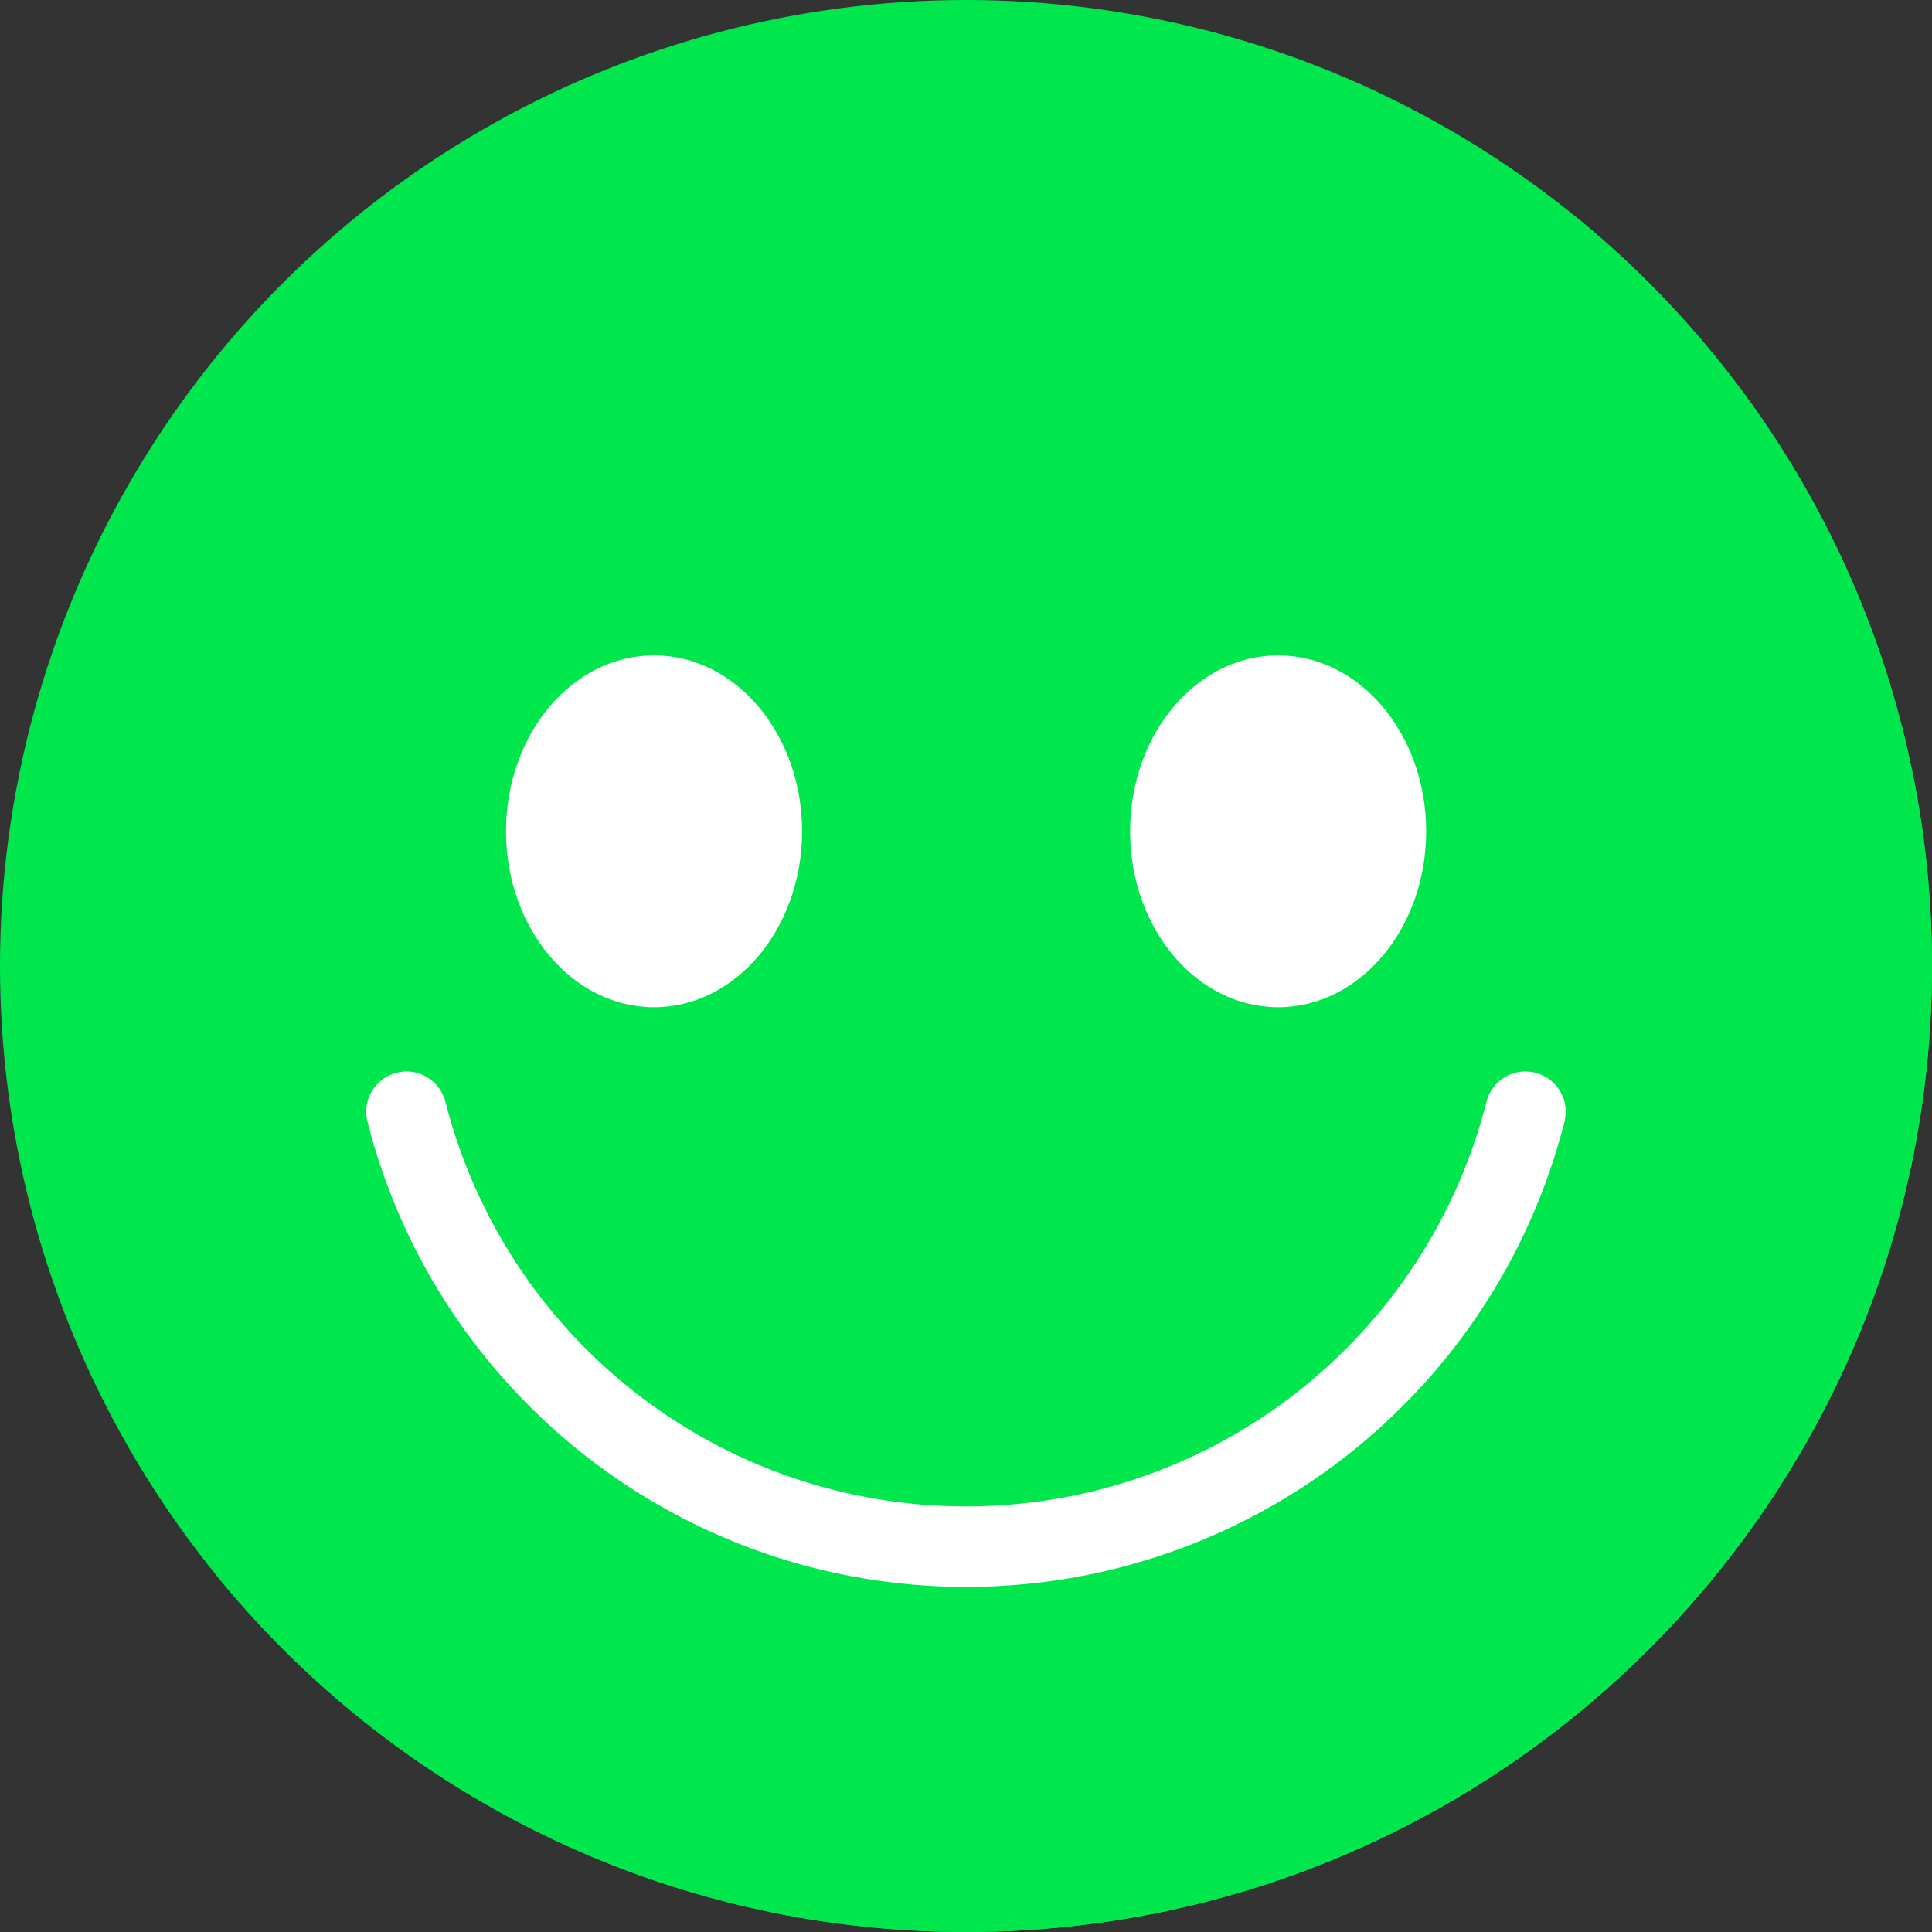 <?xml version="1.0" encoding="UTF-8"?>
<svg xmlns="http://www.w3.org/2000/svg" xmlns:xlink="http://www.w3.org/1999/xlink" version="1.1" id="Capa_1" x="0px" y="0px" viewBox="0 0 512 512" style="enable-background:new 0 0 512 512;" xml:space="preserve" width="512" height="512" class=""><rect x="0" y="0" width="512" height="512" fill="#333333" stroke="none"/><g><circle style="fill:#00E74E" cx="256" cy="256" r="256" data-original="#FFD93B" class="" data-old_color="#FFD93B"></circle><path style="fill:#FFFFFF" d="M256,420.544c-74.864,0-140.096-50.704-158.624-123.28c-1.456-5.712,1.984-11.52,7.696-12.976  c5.68-1.488,11.504,1.984,12.96,7.696c16.128,63.136,72.848,107.232,137.952,107.232s121.84-44.096,137.952-107.232  c1.44-5.712,7.248-9.184,12.976-7.696c5.712,1.456,9.152,7.264,7.696,12.976C396.096,369.84,330.864,420.544,256,420.544z" data-original="#3E4347" class="" data-old_color="#3E4347"></path><path style="fill:#00E74E" d="M512,256c0,141.44-114.64,256-256,256c-80.48,0-152.32-37.12-199.28-95.28  c43.92,35.52,99.84,56.72,160.72,56.72c141.36,0,256-114.56,256-256c0-60.88-21.2-116.8-56.72-160.72  C474.8,103.68,512,175.52,512,256z" data-original="#F4C534" class="" data-old_color="#F4C534"></path><ellipse style="fill:#FFFFFF" cx="173.328" cy="220.304" rx="39.232" ry="46.624" data-original="#3E4347" class="" data-old_color="#3E4347"></ellipse><path style="fill:#FFFFFF" d="M191.024,210.272c-3.056,2.4-8.08,1.216-11.296-2.688s-3.376-9.136-0.32-11.536  c3.04-2.512,8.08-1.328,11.28,2.576C193.92,202.64,193.952,207.776,191.024,210.272z" data-original="#5A5F63" class="active-path" data-old_color="#5A5F63"></path><ellipse style="fill:#FFFFFF" cx="338.72" cy="220.304" rx="39.232" ry="46.624" data-original="#3E4347" class="" data-old_color="#3E4347"></ellipse><path style="fill:#FFFFFF" d="M356.384,210.272c-3.056,2.4-8.08,1.216-11.296-2.688s-3.376-9.136-0.32-11.536  c3.04-2.512,8.064-1.328,11.28,2.576C359.28,202.64,359.312,207.776,356.384,210.272z" data-original="#5A5F63" class="active-path" data-old_color="#5A5F63"></path></g> </svg>
